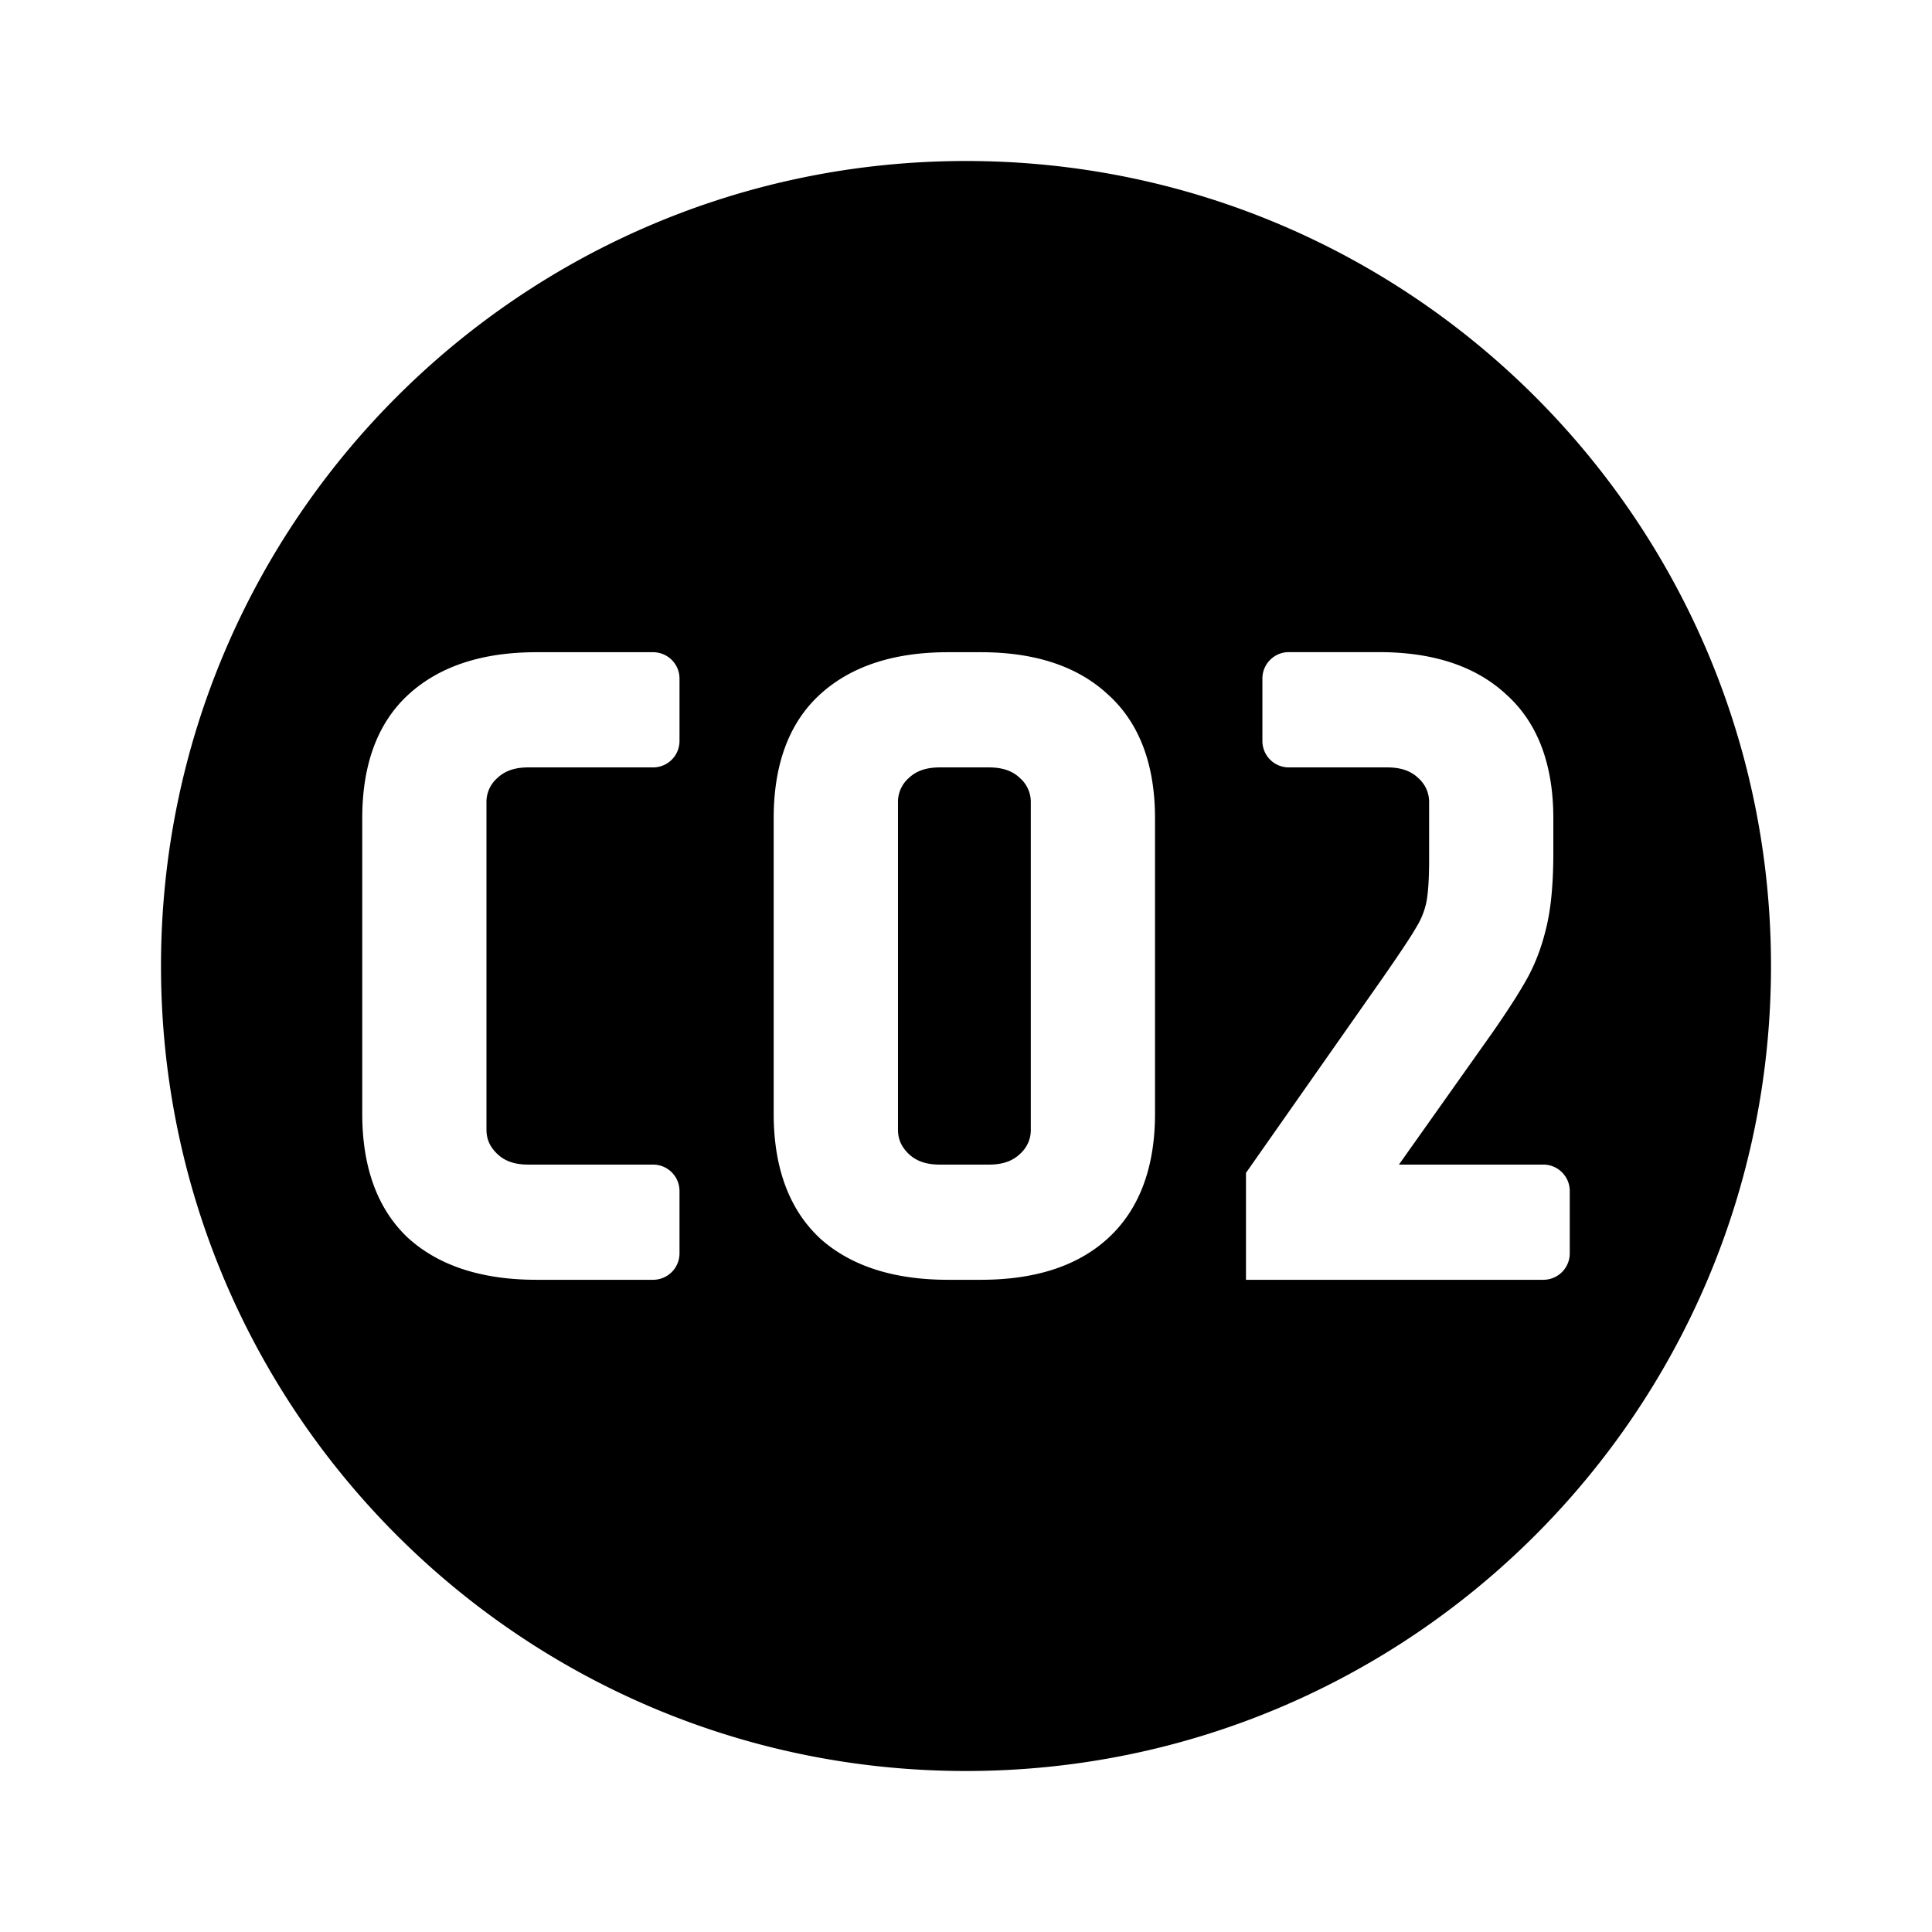 <svg xmlns="http://www.w3.org/2000/svg" width="24" height="24" fill="none" viewBox="0 0 24 24">
  <path fill="#000" fill-rule="evenodd" d="M12 22c5.523 0 10-4.477 10-10S17.523 2 12 2 2 6.477 2 12s4.477 10 10 10ZM5.076 8.626c.4-.365.945-.524 1.588-.524h1.449c.18 0 .328.146.328.327v.776a.328.328 0 0 1-.328.328h-1.55c-.183 0-.3.051-.386.133a.394.394 0 0 0-.134.304v4.06c0 .119.04.214.134.304.085.082.203.133.385.133h1.55c.182 0 .329.147.329.328v.775a.328.328 0 0 1-.328.328H6.664c-.641 0-1.186-.155-1.585-.511l-.006-.005c-.4-.374-.573-.91-.573-1.546v-3.672c0-.636.173-1.17.576-1.538Zm5.111 0c.4-.365.945-.524 1.589-.524h.408c.64 0 1.184.158 1.578.524.409.367.586.902.586 1.538v3.672c0 .638-.178 1.175-.586 1.548-.394.36-.937.514-1.578.514h-.408c-.642 0-1.187-.155-1.586-.511l-.005-.005c-.4-.374-.574-.91-.574-1.546v-3.672c0-.636.173-1.17.576-1.538Zm5.495-.197c0-.18.146-.328.328-.328h1.122c.641 0 1.184.159 1.578.525.41.367.586.902.586 1.538v.428c0 .352-.024.655-.08.899-.053.235-.13.451-.235.645-.098.18-.252.42-.458.715l-.001.001-1.144 1.615h1.794c.181 0 .328.147.328.328v.775a.328.328 0 0 1-.328.328h-3.694V14.57l1.69-2.41c.218-.313.358-.524.425-.64l.001-.002.001-.002a.958.958 0 0 0 .123-.304c.021-.104.035-.275.035-.527V9.97a.394.394 0 0 0-.134-.304c-.085-.082-.203-.133-.385-.133H16.01a.328.328 0 0 1-.328-.328v-.776Zm-4.008 1.104c-.182 0-.3.051-.386.133a.394.394 0 0 0-.133.304v4.06c0 .119.04.214.133.304.086.082.204.133.386.133h.612c.181 0 .3-.051.385-.133a.394.394 0 0 0 .134-.304V9.97a.394.394 0 0 0-.134-.304c-.085-.082-.204-.133-.385-.133h-.612Z" clip-rule="evenodd"/>
</svg>
